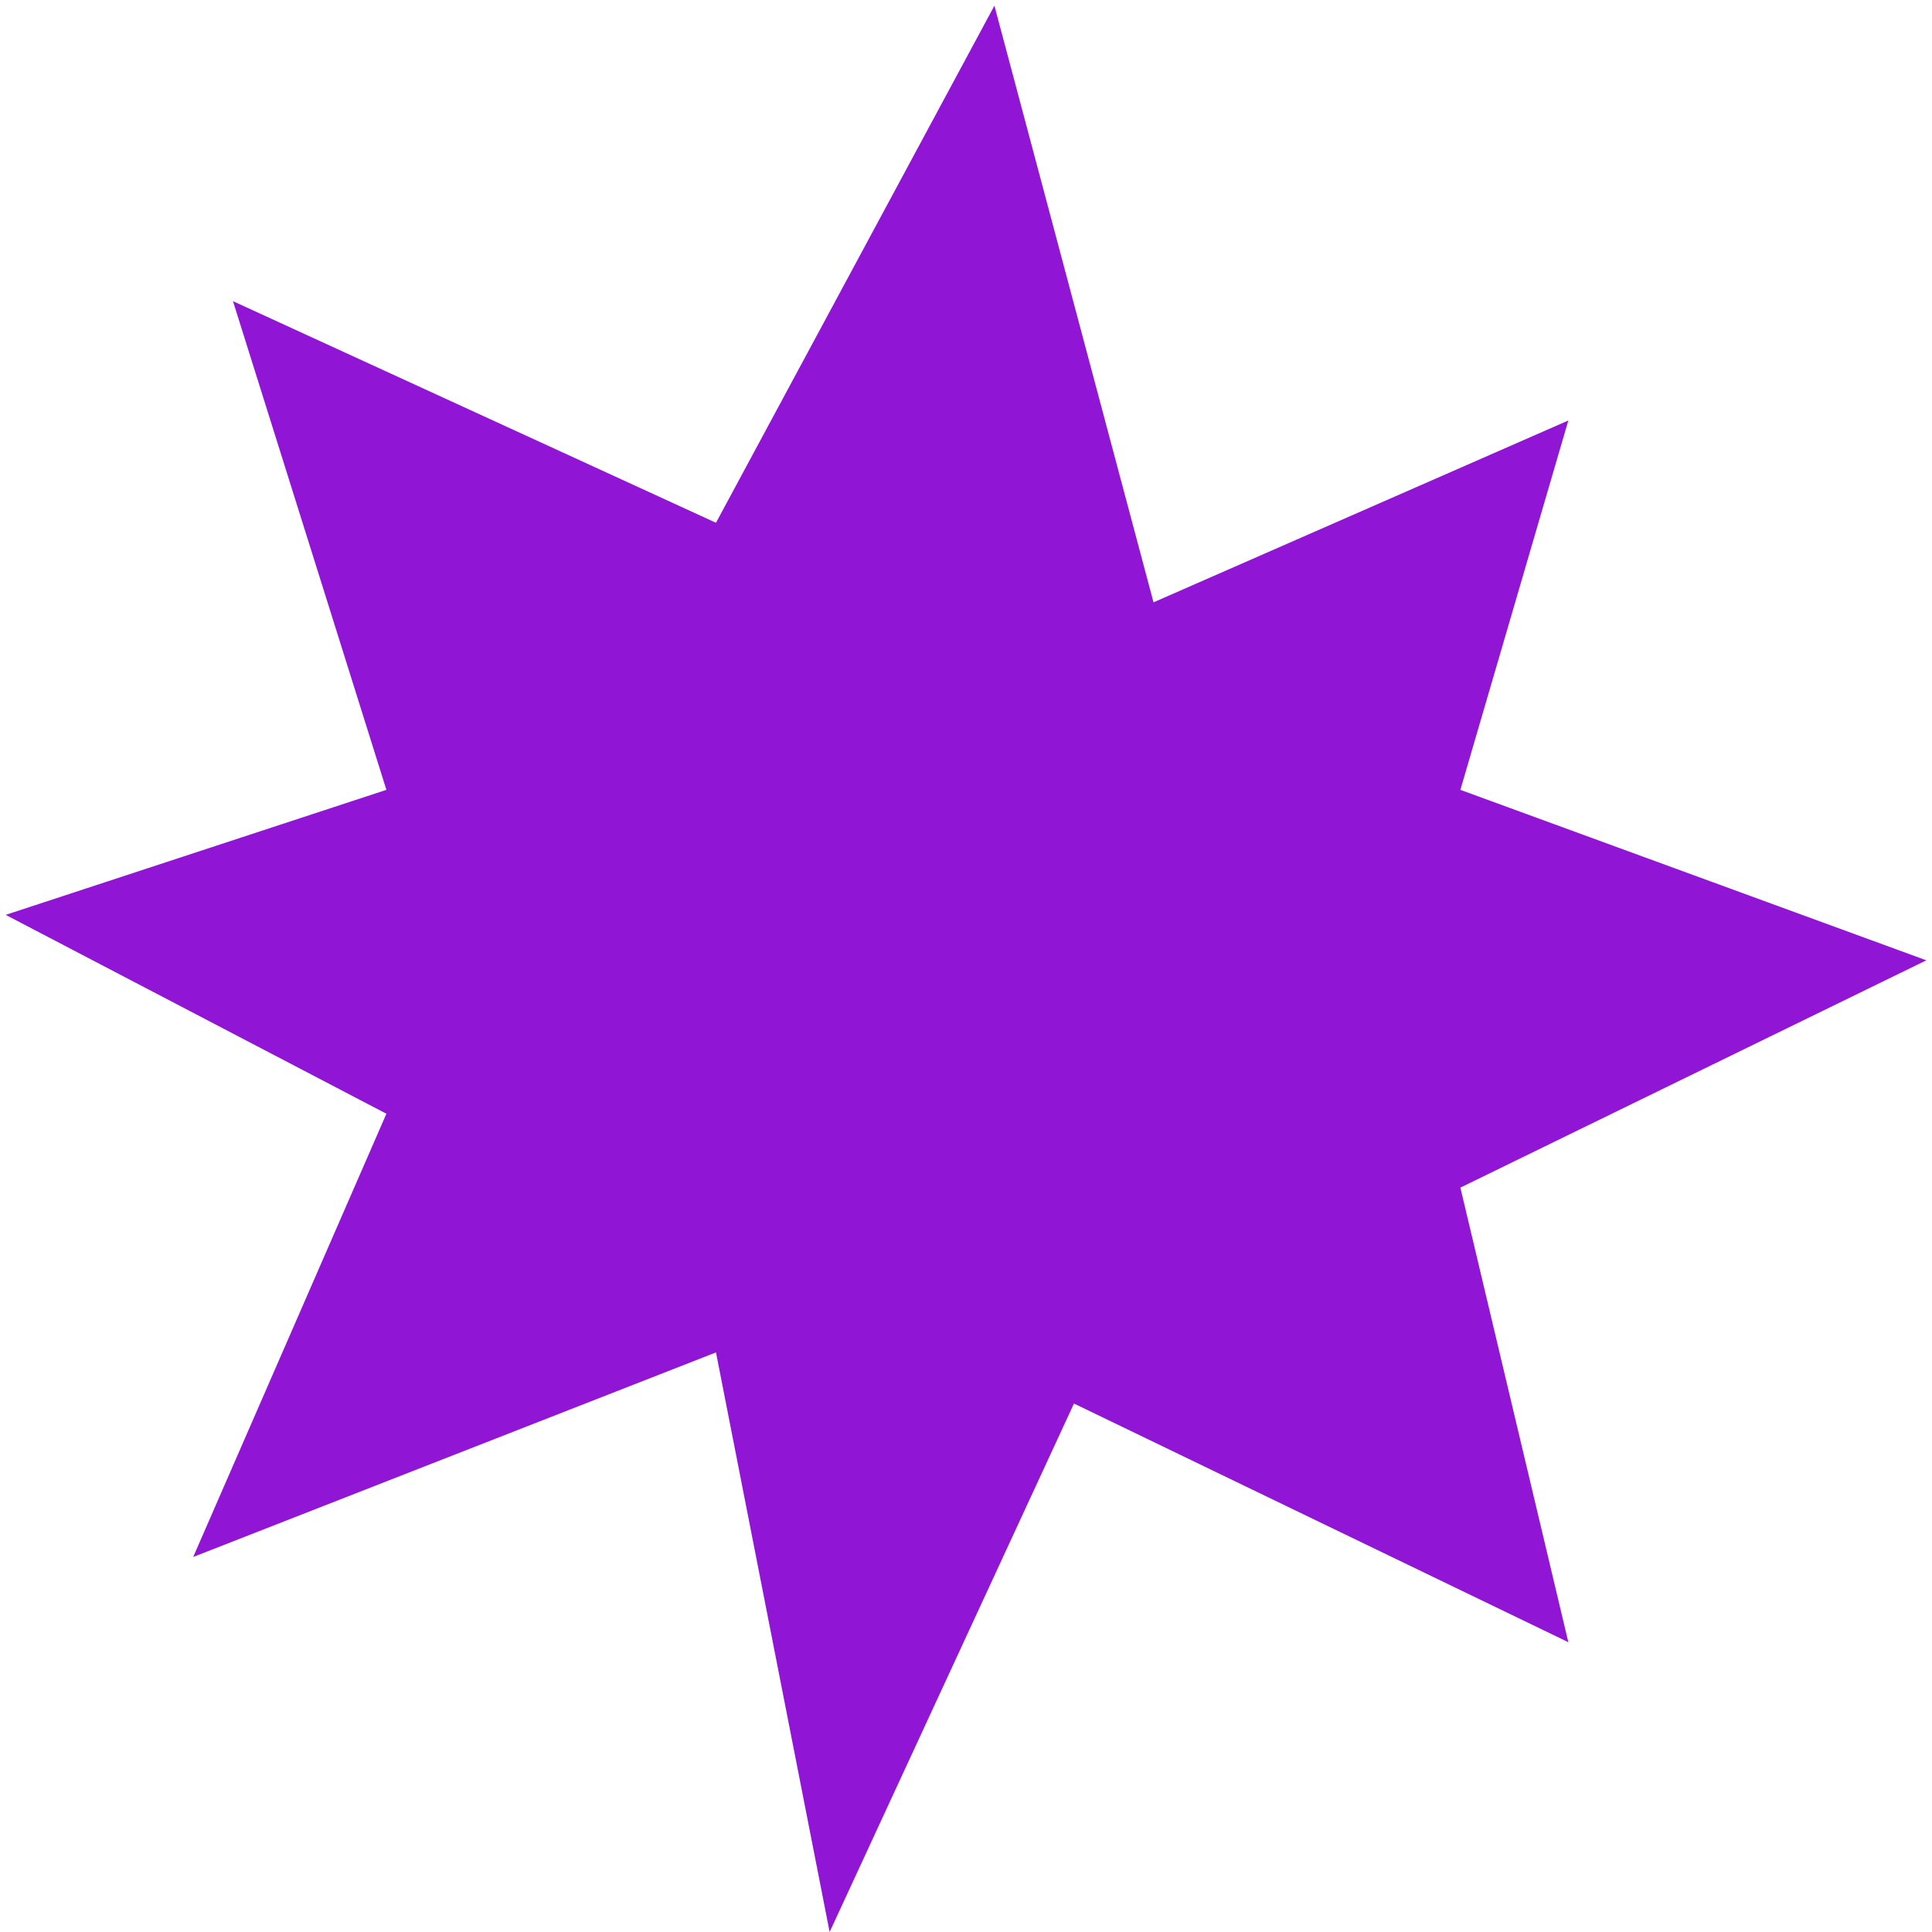 <?xml version="1.0" encoding="UTF-8"?> <svg xmlns="http://www.w3.org/2000/svg" width="170" height="170" viewBox="0 0 170 170" fill="none"> <path d="M63 46L87.5 0.5L101.5 53L138 37L128.5 69.5L169.5 84.5L128.5 104.5L138 144.5L94.5 123.5L73 170L63 119L17 137L34 98L0.5 80.5L34 69.5L20.5 26.5L63 46Z" fill="#9015D5"></path> </svg> 